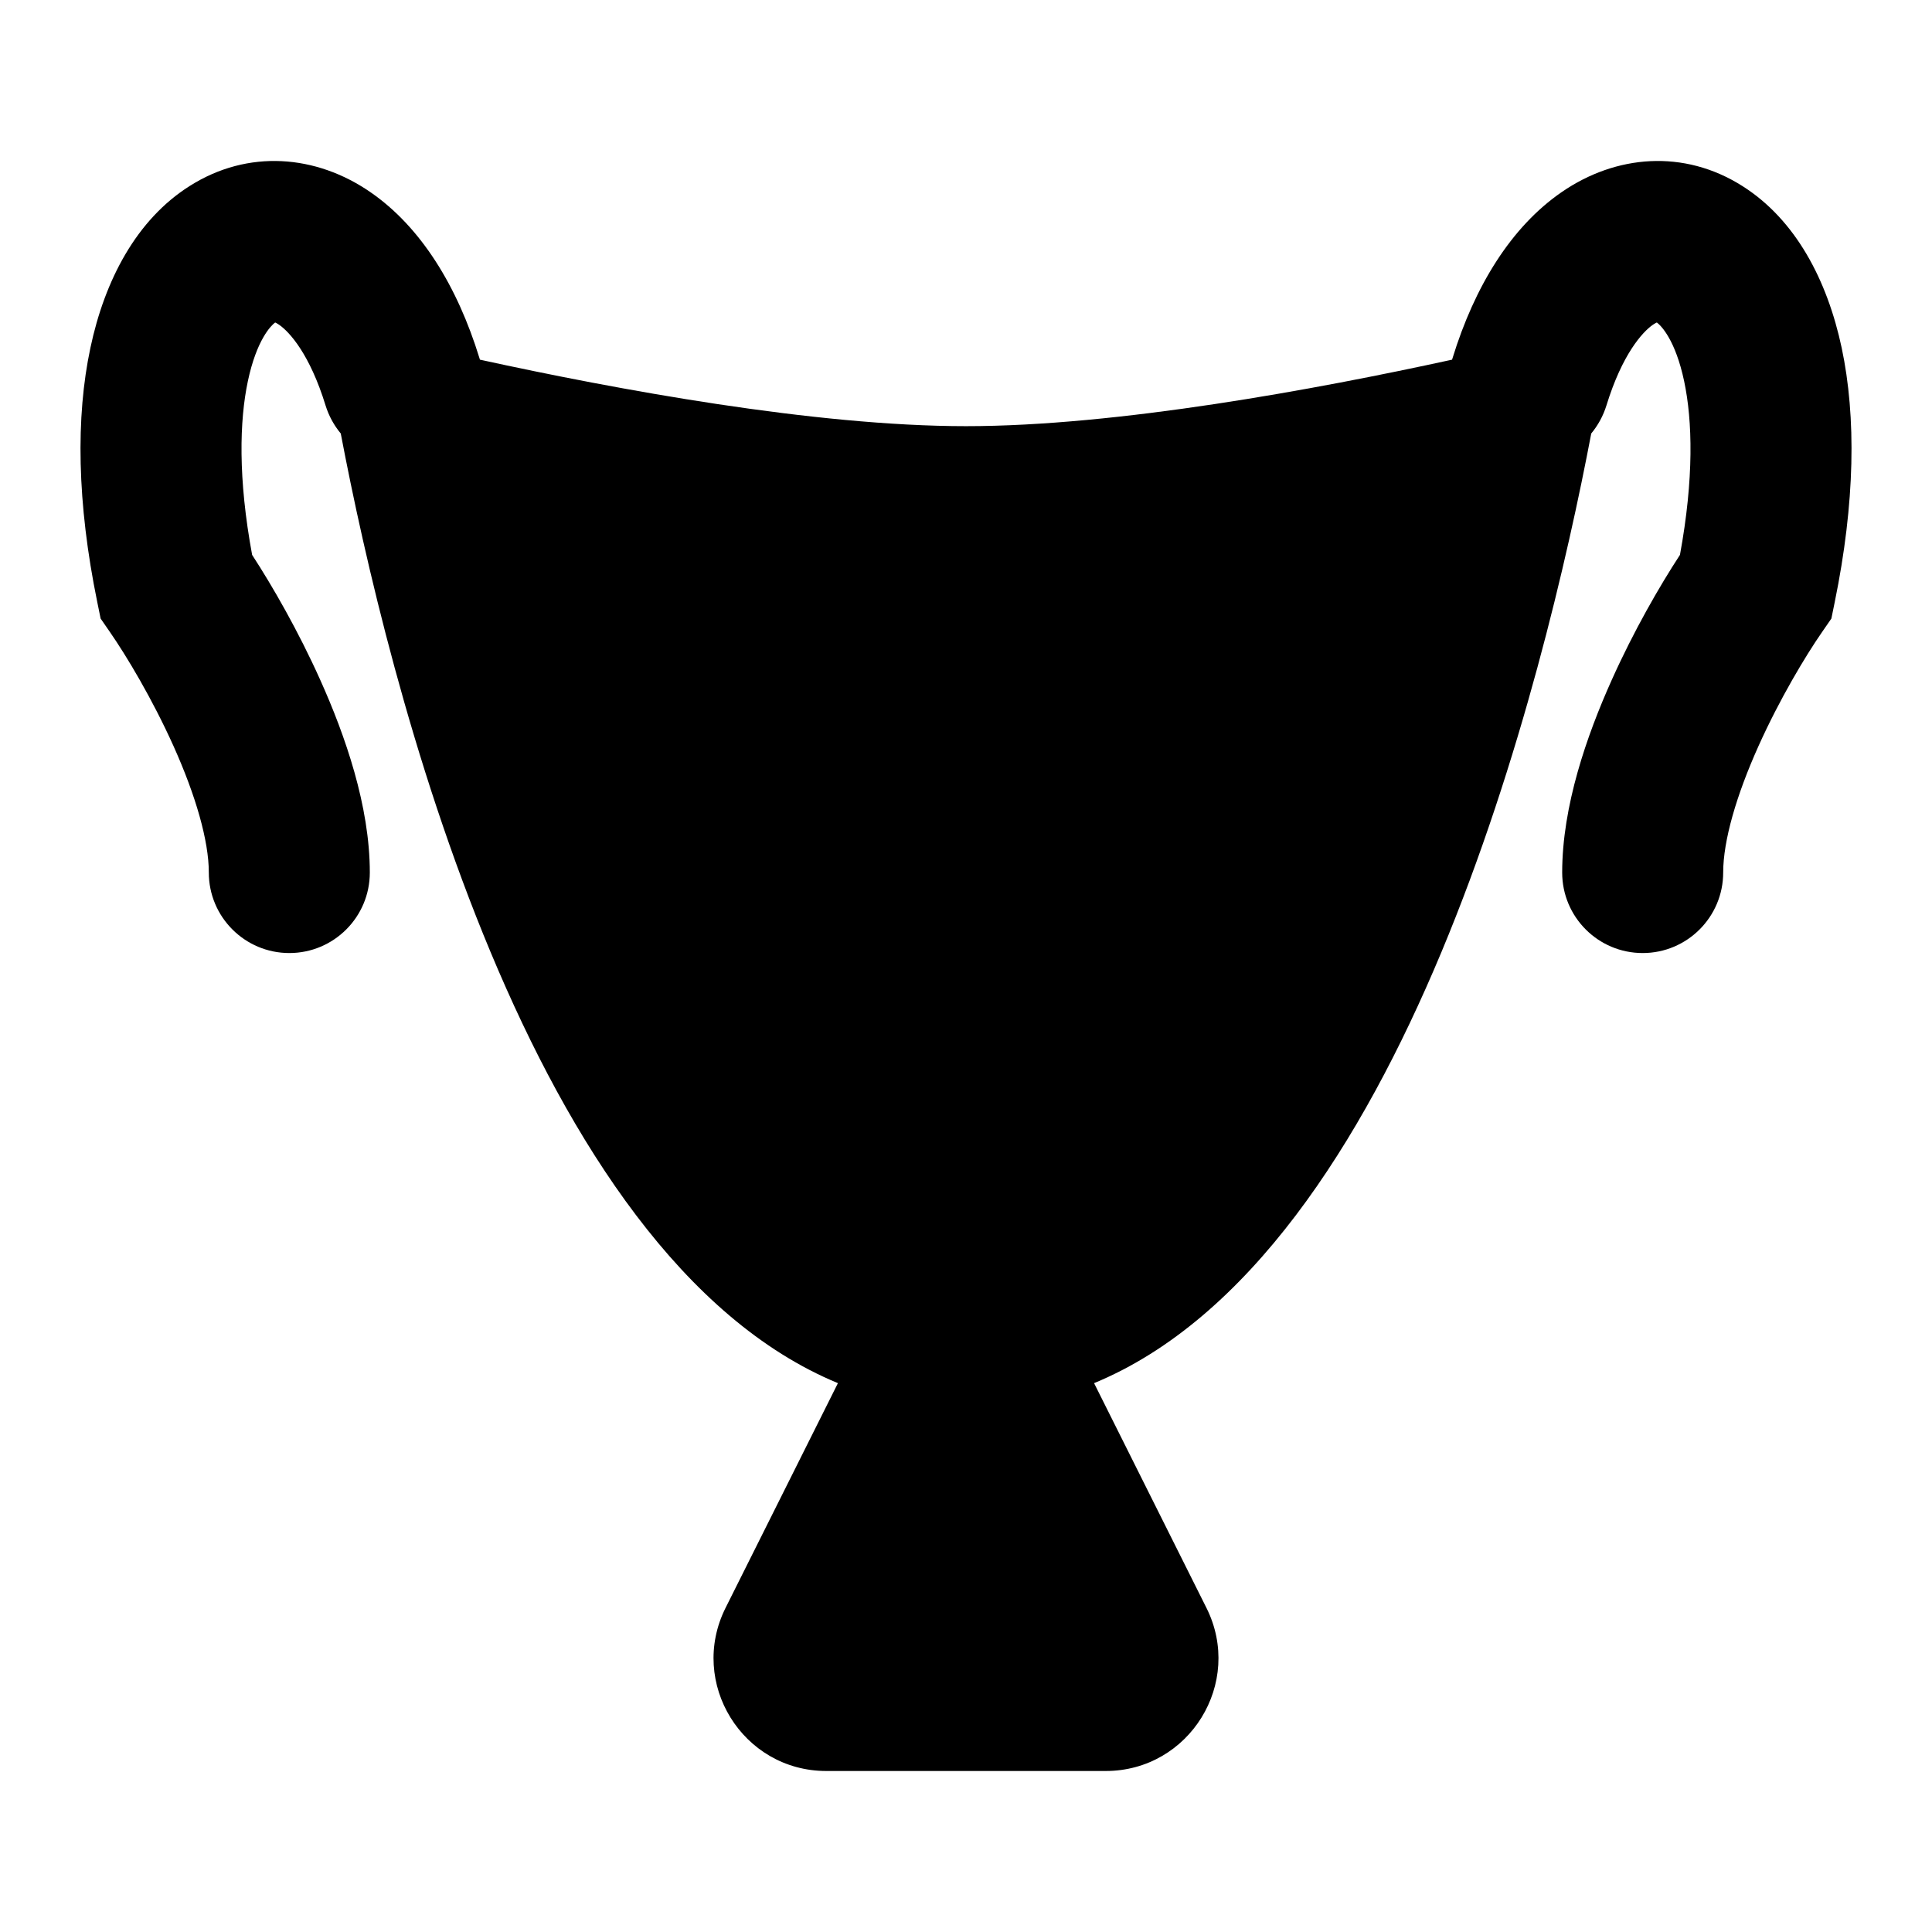 <svg width="24" height="24" viewBox="0 0 24 24" fill="none" xmlns="http://www.w3.org/2000/svg">
<path d="M4.6 2.386C5.23 2.82 5.682 3.558 5.956 4.449L5.962 4.468C7.656 4.838 10.122 5.294 12 5.294C13.878 5.294 16.344 4.838 18.038 4.468L18.044 4.449C18.318 3.558 18.77 2.82 19.4 2.386C20.074 1.922 20.918 1.851 21.643 2.31C22.305 2.728 22.699 3.48 22.878 4.321C23.06 5.18 23.045 6.244 22.791 7.483L22.75 7.684L22.634 7.852C22.431 8.145 22.111 8.676 21.845 9.267C21.569 9.881 21.406 10.444 21.406 10.839C21.406 11.391 20.958 11.839 20.406 11.839C19.853 11.839 19.406 11.391 19.406 10.839C19.406 10.014 19.711 9.138 20.021 8.448C20.295 7.837 20.615 7.282 20.869 6.893C21.044 5.941 21.025 5.226 20.921 4.735C20.813 4.225 20.636 4.046 20.582 4.006C20.571 4.011 20.555 4.019 20.533 4.034C20.402 4.125 20.151 4.402 19.956 5.036C19.915 5.168 19.85 5.285 19.767 5.385C19.187 8.435 17.439 15.591 13.591 17.182L14.987 19.974C15.452 20.905 14.775 22 13.735 22H10.265C9.225 22 8.548 20.905 9.013 19.974L10.409 17.182C6.561 15.591 4.813 8.435 4.233 5.385C4.15 5.285 4.085 5.168 4.044 5.036C3.849 4.402 3.598 4.125 3.467 4.034C3.445 4.019 3.429 4.011 3.418 4.006C3.364 4.046 3.187 4.225 3.079 4.735C2.975 5.226 2.956 5.941 3.132 6.893C3.385 7.282 3.705 7.837 3.979 8.448C4.289 9.138 4.594 10.014 4.594 10.839C4.594 11.391 4.147 11.839 3.594 11.839C3.042 11.839 2.594 11.391 2.594 10.839C2.594 10.444 2.431 9.881 2.155 9.267C1.889 8.676 1.569 8.145 1.366 7.852L1.25 7.684L1.209 7.483C0.955 6.244 0.94 5.18 1.123 4.321C1.301 3.48 1.695 2.728 2.357 2.31C3.082 1.851 3.926 1.922 4.6 2.386Z" fill="currentColor"/>
</svg>

